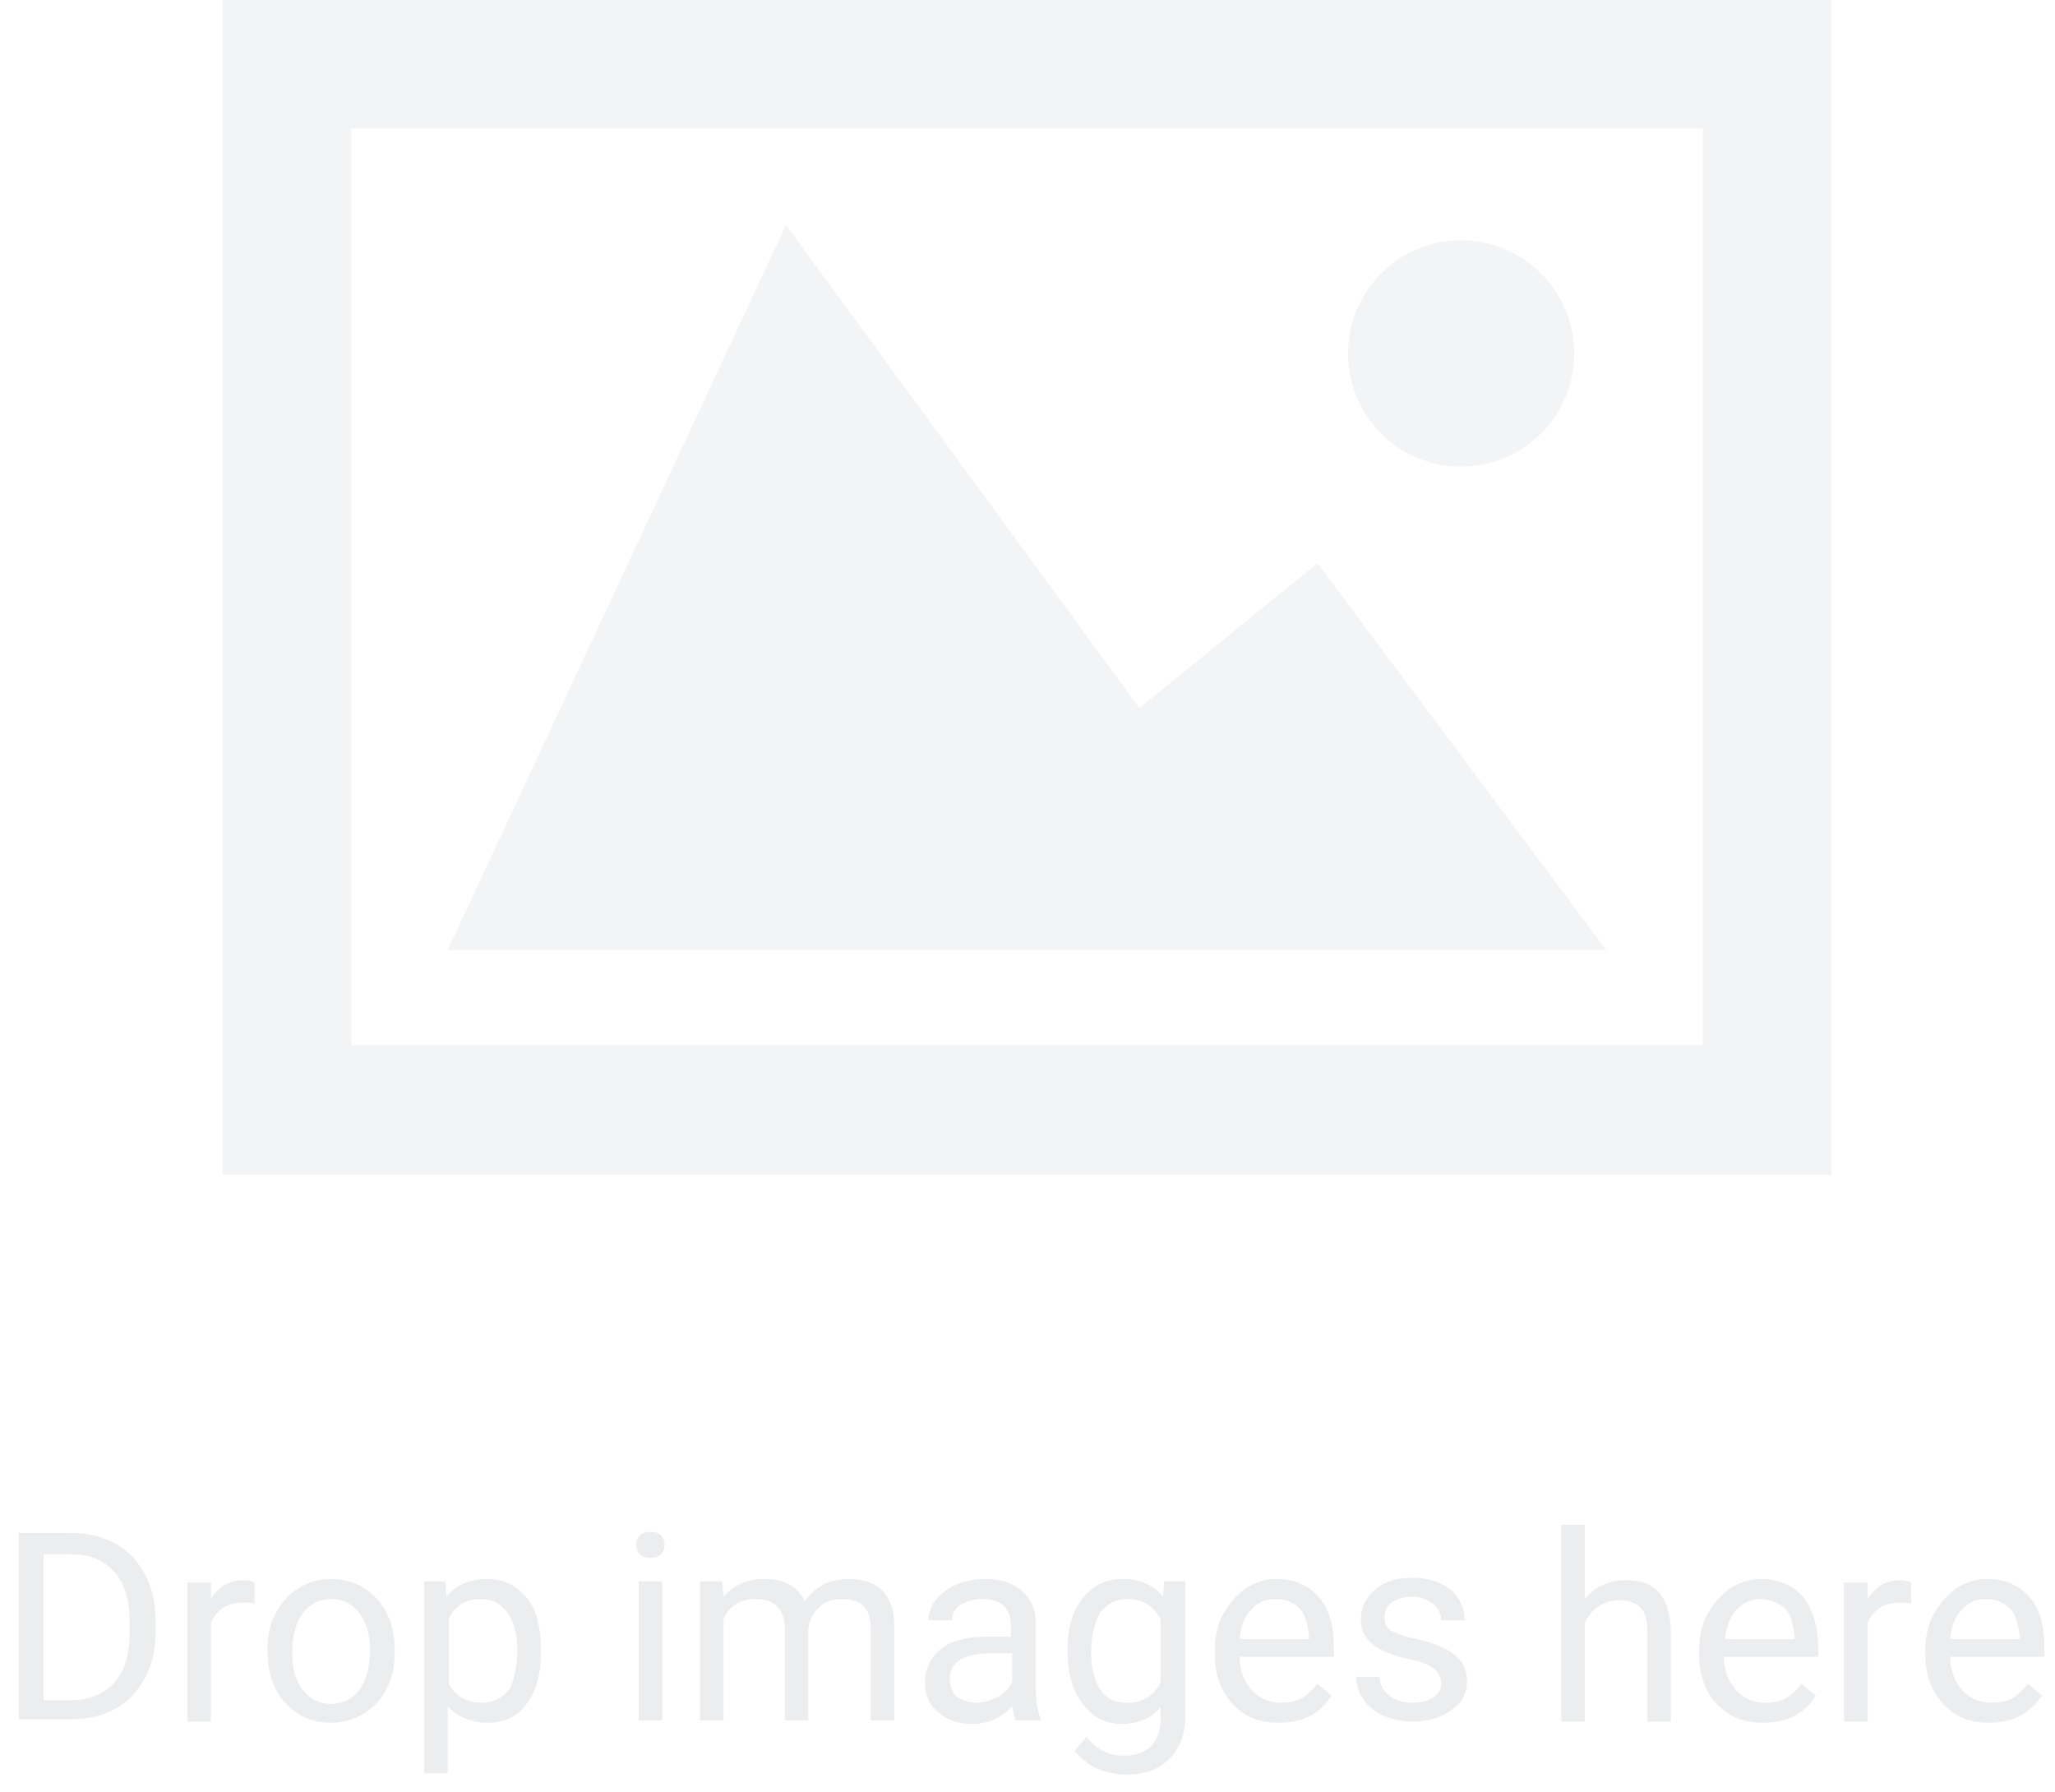 <?xml version="1.0" encoding="utf-8"?>
<!-- Generator: Adobe Illustrator 19.0.0, SVG Export Plug-In . SVG Version: 6.00 Build 0)  -->
<svg version="1.1" id="Layer_1" xmlns="http://www.w3.org/2000/svg" xmlns:xlink="http://www.w3.org/1999/xlink" x="0px" y="0px"
	 viewBox="-218 320.9 174.4 152.1" style="enable-background:new -218 320.9 174.4 152.1;" xml:space="preserve">
<style type="text/css">
	.st0{opacity:0.15;}
	.st1{enable-background:new    ;}
	.st2{fill:#818792;}
	.st3{opacity:5.000000e-002;fill:#0E1D33;enable-background:new    ;}
</style>
<g class="st0">
	<g class="st1">
		<path class="st2" d="M-216.4,466.9v-15.9h4.5c1.4,0,2.6,0.3,3.7,0.9c1.1,0.6,1.9,1.5,2.5,2.6c0.6,1.1,0.9,2.4,0.9,3.9v1
			c0,1.5-0.3,2.8-0.9,3.9s-1.4,2-2.5,2.6s-2.3,0.9-3.7,0.9H-216.4z M-214.3,452.8v12.4h2.2c1.6,0,2.9-0.5,3.8-1.5
			c0.9-1,1.3-2.4,1.3-4.3v-0.9c0-1.8-0.4-3.2-1.3-4.2s-2-1.5-3.6-1.5H-214.3z"/>
		<path class="st2" d="M-196.4,457c-0.3-0.1-0.6-0.1-1-0.1c-1.3,0-2.2,0.6-2.7,1.7v8.4h-2v-11.8h2l0,1.4c0.7-1.1,1.6-1.6,2.8-1.6
			c0.4,0,0.7,0.1,0.9,0.2V457z"/>
		<path class="st2" d="M-195.3,460.9c0-1.2,0.2-2.2,0.7-3.1s1.1-1.6,1.9-2.1c0.8-0.5,1.7-0.8,2.8-0.8c1.6,0,2.9,0.6,3.9,1.7
			s1.5,2.6,1.5,4.4v0.1c0,1.1-0.2,2.2-0.7,3.1c-0.4,0.9-1.1,1.6-1.9,2.1c-0.8,0.5-1.8,0.8-2.8,0.8c-1.6,0-2.9-0.6-3.9-1.7
			s-1.5-2.6-1.5-4.4V460.9z M-193.2,461.2c0,1.3,0.3,2.4,0.9,3.1c0.6,0.8,1.4,1.2,2.4,1.2c1,0,1.8-0.4,2.4-1.2
			c0.6-0.8,0.9-1.9,0.9-3.4c0-1.3-0.3-2.3-0.9-3.1s-1.4-1.2-2.4-1.2c-1,0-1.8,0.4-2.4,1.2S-193.2,459.7-193.2,461.2z"/>
		<path class="st2" d="M-172.1,461.2c0,1.8-0.4,3.2-1.2,4.3c-0.8,1.1-1.9,1.6-3.3,1.6c-1.4,0-2.6-0.5-3.4-1.4v5.7h-2v-16.3h1.8
			l0.1,1.3c0.8-1,2-1.5,3.4-1.5c1.4,0,2.5,0.5,3.4,1.6s1.2,2.6,1.2,4.5V461.2z M-174.1,460.9c0-1.3-0.3-2.4-0.8-3.1
			c-0.6-0.8-1.3-1.2-2.3-1.2c-1.2,0-2.1,0.5-2.7,1.6v5.6c0.6,1.1,1.5,1.6,2.8,1.6c1,0,1.7-0.4,2.3-1.1
			C-174.4,463.6-174.1,462.4-174.1,460.9z"/>
		<path class="st2" d="M-164,452c0-0.3,0.1-0.6,0.3-0.8s0.5-0.3,0.9-0.3s0.7,0.1,0.9,0.3s0.3,0.5,0.3,0.8c0,0.3-0.1,0.6-0.3,0.8
			s-0.5,0.3-0.9,0.3s-0.7-0.1-0.9-0.3S-164,452.3-164,452z M-161.8,466.9h-2v-11.8h2V466.9z"/>
		<path class="st2" d="M-156.7,455.1l0.1,1.3c0.9-1,2-1.5,3.5-1.5c1.6,0,2.8,0.6,3.4,1.9c0.4-0.6,0.9-1,1.5-1.4
			c0.6-0.3,1.4-0.5,2.2-0.5c2.6,0,3.9,1.4,3.9,4.1v7.9h-2v-7.8c0-0.8-0.2-1.5-0.6-1.9c-0.4-0.4-1-0.6-1.9-0.6
			c-0.7,0-1.4,0.2-1.9,0.7s-0.8,1-0.9,1.8v7.8h-2v-7.7c0-1.7-0.8-2.6-2.5-2.6c-1.3,0-2.2,0.6-2.7,1.7v8.6h-2v-11.8H-156.7z"/>
		<path class="st2" d="M-131.8,466.9c-0.1-0.2-0.2-0.6-0.3-1.2c-0.9,1-2.1,1.5-3.4,1.5c-1.2,0-2.1-0.3-2.9-1s-1.1-1.5-1.1-2.5
			c0-1.2,0.5-2.2,1.4-2.9s2.2-1,3.9-1h2v-0.9c0-0.7-0.2-1.3-0.6-1.7c-0.4-0.4-1-0.6-1.9-0.6c-0.7,0-1.3,0.2-1.8,0.5
			s-0.7,0.8-0.7,1.3h-2c0-0.6,0.2-1.2,0.6-1.7s1-1,1.7-1.3s1.5-0.5,2.4-0.5c1.4,0,2.4,0.3,3.2,1c0.8,0.7,1.2,1.6,1.2,2.8v5.4
			c0,1.1,0.1,1.9,0.4,2.6v0.2H-131.8z M-135.1,465.4c0.6,0,1.2-0.2,1.8-0.5c0.6-0.3,1-0.8,1.2-1.3v-2.4h-1.6c-2.5,0-3.7,0.7-3.7,2.2
			c0,0.6,0.2,1.1,0.6,1.5C-136.3,465.2-135.8,465.4-135.1,465.4z"/>
		<path class="st2" d="M-127.4,460.9c0-1.8,0.4-3.3,1.3-4.4s2-1.6,3.4-1.6c1.4,0,2.6,0.5,3.4,1.5l0.1-1.3h1.8v11.5
			c0,1.5-0.5,2.7-1.4,3.6c-0.9,0.9-2.1,1.3-3.6,1.3c-0.8,0-1.7-0.2-2.5-0.5c-0.8-0.4-1.4-0.9-1.9-1.5l1-1.2c0.9,1.1,1.9,1.6,3.2,1.6
			c1,0,1.7-0.3,2.3-0.8c0.5-0.6,0.8-1.3,0.8-2.3v-1c-0.8,0.9-1.9,1.4-3.3,1.4c-1.4,0-2.5-0.6-3.3-1.7
			C-127,464.4-127.4,462.9-127.4,460.9z M-125.4,461.2c0,1.3,0.3,2.4,0.8,3.1c0.5,0.8,1.3,1.1,2.3,1.1c1.3,0,2.2-0.6,2.8-1.7v-5.4
			c-0.6-1.1-1.5-1.7-2.8-1.7c-1,0-1.7,0.4-2.3,1.1C-125.1,458.5-125.4,459.7-125.4,461.2z"/>
		<path class="st2" d="M-109.5,467.1c-1.6,0-2.9-0.5-3.9-1.6s-1.5-2.5-1.5-4.2V461c0-1.2,0.2-2.2,0.7-3.1s1.1-1.6,1.9-2.2
			c0.8-0.5,1.7-0.8,2.6-0.8c1.5,0,2.7,0.5,3.6,1.5s1.3,2.5,1.3,4.3v0.8h-8c0,1.2,0.4,2.1,1,2.8s1.5,1.1,2.5,1.1
			c0.7,0,1.3-0.1,1.8-0.4c0.5-0.3,0.9-0.7,1.3-1.2l1.2,1C-106,466.4-107.5,467.1-109.5,467.1z M-109.8,456.6c-0.8,0-1.5,0.3-2,0.9
			c-0.6,0.6-0.9,1.4-1,2.5h5.9v-0.2c-0.1-1-0.3-1.8-0.8-2.4C-108.2,456.9-108.9,456.6-109.8,456.6z"/>
		<path class="st2" d="M-95.7,463.8c0-0.5-0.2-1-0.6-1.3c-0.4-0.3-1.1-0.6-2.1-0.8s-1.8-0.5-2.4-0.8c-0.6-0.3-1-0.7-1.3-1.1
			c-0.3-0.4-0.4-0.9-0.4-1.5c0-1,0.4-1.8,1.2-2.5c0.8-0.7,1.9-1,3.1-1c1.3,0,2.4,0.3,3.3,1c0.8,0.7,1.2,1.6,1.2,2.6h-2
			c0-0.6-0.2-1-0.7-1.4c-0.5-0.4-1.1-0.6-1.8-0.6c-0.7,0-1.3,0.2-1.7,0.5c-0.4,0.3-0.6,0.7-0.6,1.3c0,0.5,0.2,0.9,0.6,1.1
			c0.4,0.2,1.1,0.5,2.1,0.7c1,0.2,1.8,0.5,2.4,0.8c0.6,0.3,1.1,0.7,1.4,1.1c0.3,0.4,0.5,1,0.5,1.6c0,1.1-0.4,1.9-1.3,2.5
			c-0.8,0.6-1.9,1-3.3,1c-0.9,0-1.8-0.2-2.5-0.5c-0.7-0.3-1.3-0.8-1.7-1.4c-0.4-0.6-0.6-1.2-0.6-1.9h2c0,0.7,0.3,1.2,0.8,1.6
			c0.5,0.4,1.2,0.6,2,0.6c0.8,0,1.4-0.2,1.8-0.5S-95.7,464.3-95.7,463.8z"/>
		<path class="st2" d="M-83.5,456.6c0.9-1.1,2.1-1.6,3.5-1.6c2.5,0,3.7,1.4,3.8,4.2v7.8h-2v-7.8c0-0.8-0.2-1.5-0.6-1.9
			c-0.4-0.4-1-0.6-1.8-0.6c-0.7,0-1.2,0.2-1.7,0.5c-0.5,0.3-0.9,0.8-1.2,1.4v8.4h-2v-16.7h2V456.6z"/>
		<path class="st2" d="M-68.4,467.1c-1.6,0-2.9-0.5-3.9-1.6c-1-1-1.5-2.5-1.5-4.2V461c0-1.2,0.2-2.2,0.7-3.1s1.1-1.6,1.9-2.2
			c0.8-0.5,1.7-0.8,2.6-0.8c1.5,0,2.7,0.5,3.6,1.5c0.8,1,1.3,2.5,1.3,4.3v0.8h-8c0,1.2,0.4,2.1,1,2.8s1.5,1.1,2.5,1.1
			c0.7,0,1.3-0.1,1.8-0.4c0.5-0.3,0.9-0.7,1.3-1.2l1.2,1C-64.9,466.4-66.4,467.1-68.4,467.1z M-68.6,456.6c-0.8,0-1.5,0.3-2,0.9
			c-0.6,0.6-0.9,1.4-1,2.5h5.9v-0.2c-0.1-1-0.3-1.8-0.8-2.4C-67.1,456.9-67.8,456.6-68.6,456.6z"/>
		<path class="st2" d="M-55.8,457c-0.3-0.1-0.6-0.1-1-0.1c-1.3,0-2.2,0.6-2.7,1.7v8.4h-2v-11.8h2l0,1.4c0.7-1.1,1.6-1.6,2.8-1.6
			c0.4,0,0.7,0.1,0.9,0.2V457z"/>
		<path class="st2" d="M-49.2,467.1c-1.6,0-2.9-0.5-3.9-1.6s-1.5-2.5-1.5-4.2V461c0-1.2,0.2-2.2,0.7-3.1s1.1-1.6,1.9-2.2
			c0.8-0.5,1.7-0.8,2.6-0.8c1.5,0,2.7,0.5,3.6,1.5s1.3,2.5,1.3,4.3v0.8h-8c0,1.2,0.4,2.1,1,2.8s1.5,1.1,2.5,1.1
			c0.7,0,1.3-0.1,1.8-0.4c0.5-0.3,0.9-0.7,1.3-1.2l1.2,1C-45.8,466.4-47.3,467.1-49.2,467.1z M-49.5,456.6c-0.8,0-1.5,0.3-2,0.9
			c-0.6,0.6-0.9,1.4-1,2.5h5.9v-0.2c-0.1-1-0.3-1.8-0.8-2.4C-48,456.9-48.6,456.6-49.5,456.6z"/>
	</g>
</g>
<g>
	<path class="st3" d="M-62.5,420.6h-136.6v-99.7h136.5v99.7H-62.5z M-188.2,409.6h114.7v-77.8h-114.7V409.6z"/>
	<polygon class="st3" points="-151.3,340 -180,401.5 -81.7,401.5 -106.2,368.7 -121.3,381 	"/>
	<circle class="st3" cx="-94" cy="350.9" r="9.6"/>
</g>
</svg>
